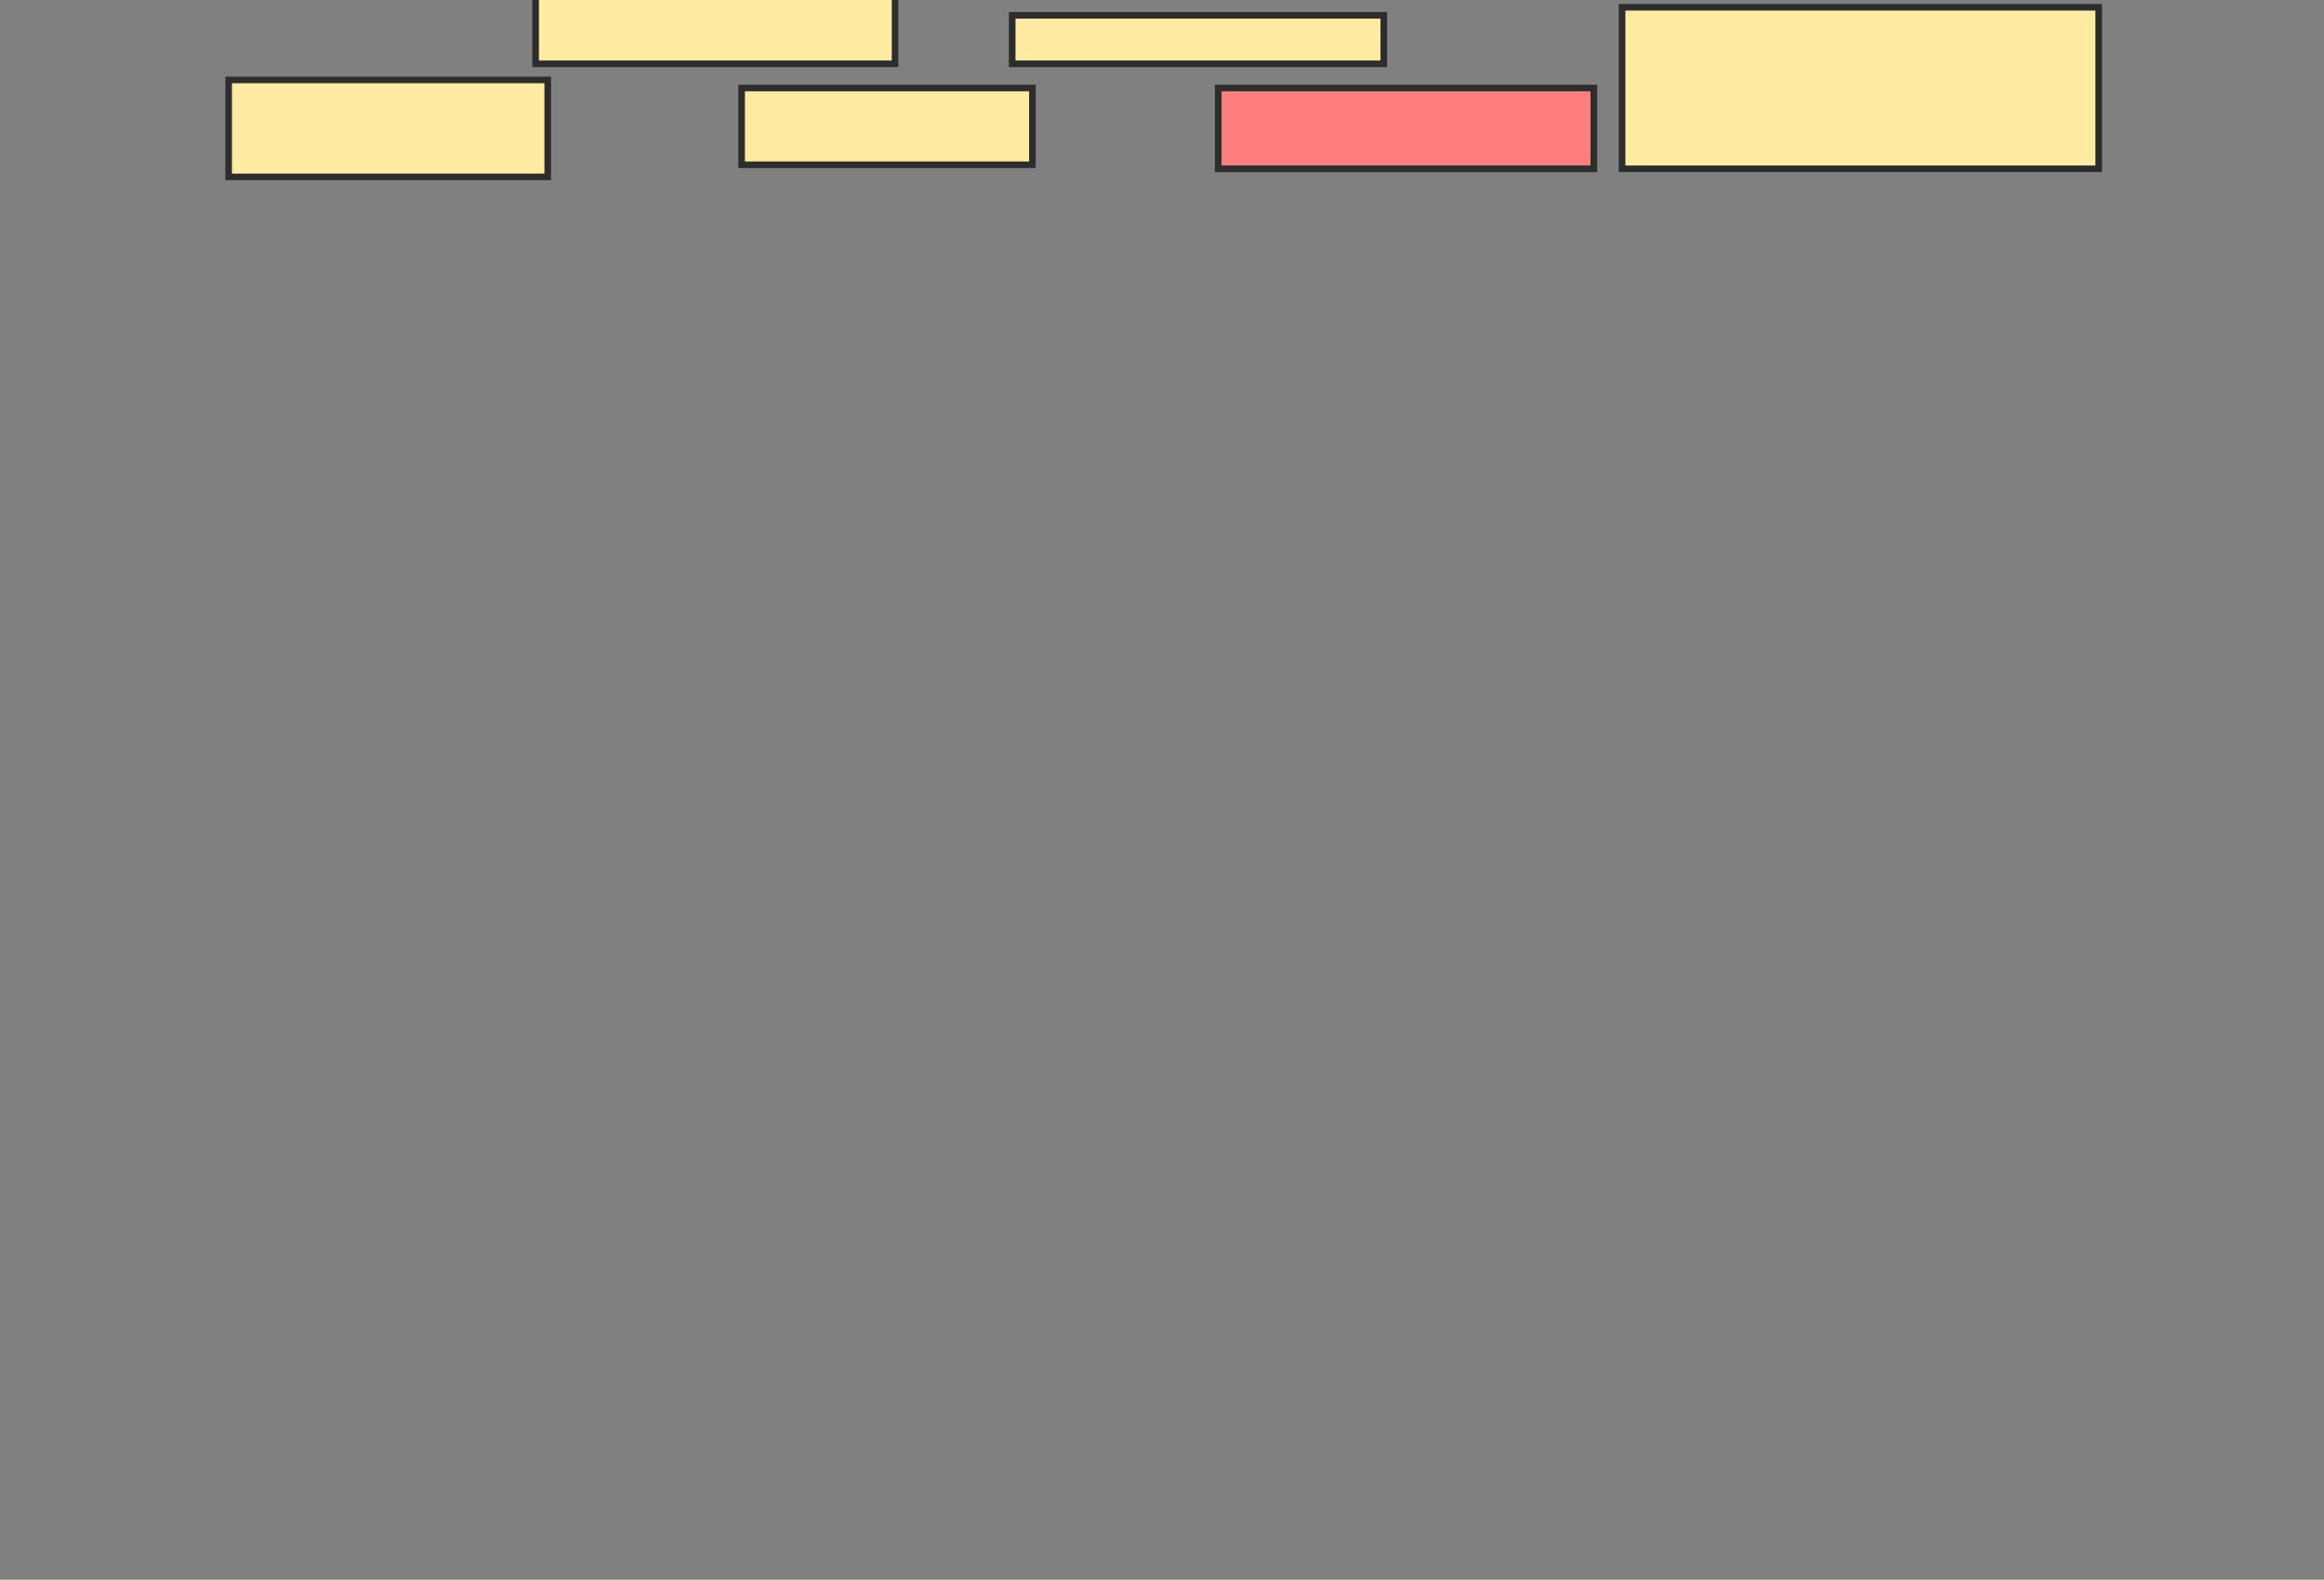 <svg height="240" width="353" xmlns="http://www.w3.org/2000/svg">
 <rect width="100%" height="100%" fill="#808080" stroke="none"/>
 <!-- Created with Image Occlusion Enhanced -->
 <g>
  <title>Labels</title>
 </g>
 <g>
  <title>Masks</title>
  <rect fill="#FFEBA2" height="14.724" id="e087f934044d464991a7c5b5c9ae7d76-ao-1" stroke="#2D2D2D" width="48.466" x="34.73" y="12.147"/>
  <rect fill="#FFEBA2" height="11.043" id="e087f934044d464991a7c5b5c9ae7d76-ao-2" stroke="#2D2D2D" width="54.601" x="81.356" y="-1.35"/>
  <rect fill="#FFEBA2" height="11.656" id="e087f934044d464991a7c5b5c9ae7d76-ao-3" stroke="#2D2D2D" width="44.172" x="112.644" y="13.374"/>
  <rect fill="#FFEBA2" height="7.362" id="e087f934044d464991a7c5b5c9ae7d76-ao-4" stroke="#2D2D2D" width="56.442" x="153.748" y="2.331"/>
  <rect class="qshape" fill="#FF7E7E" height="12.27" id="e087f934044d464991a7c5b5c9ae7d76-ao-5" stroke="#2D2D2D" width="57.055" x="185.037" y="13.374"/>
  <rect fill="#FFEBA2" height="24.54" id="e087f934044d464991a7c5b5c9ae7d76-ao-6" stroke="#2D2D2D" width="72.393" x="246.386" y="1.104"/>
 </g>
</svg>